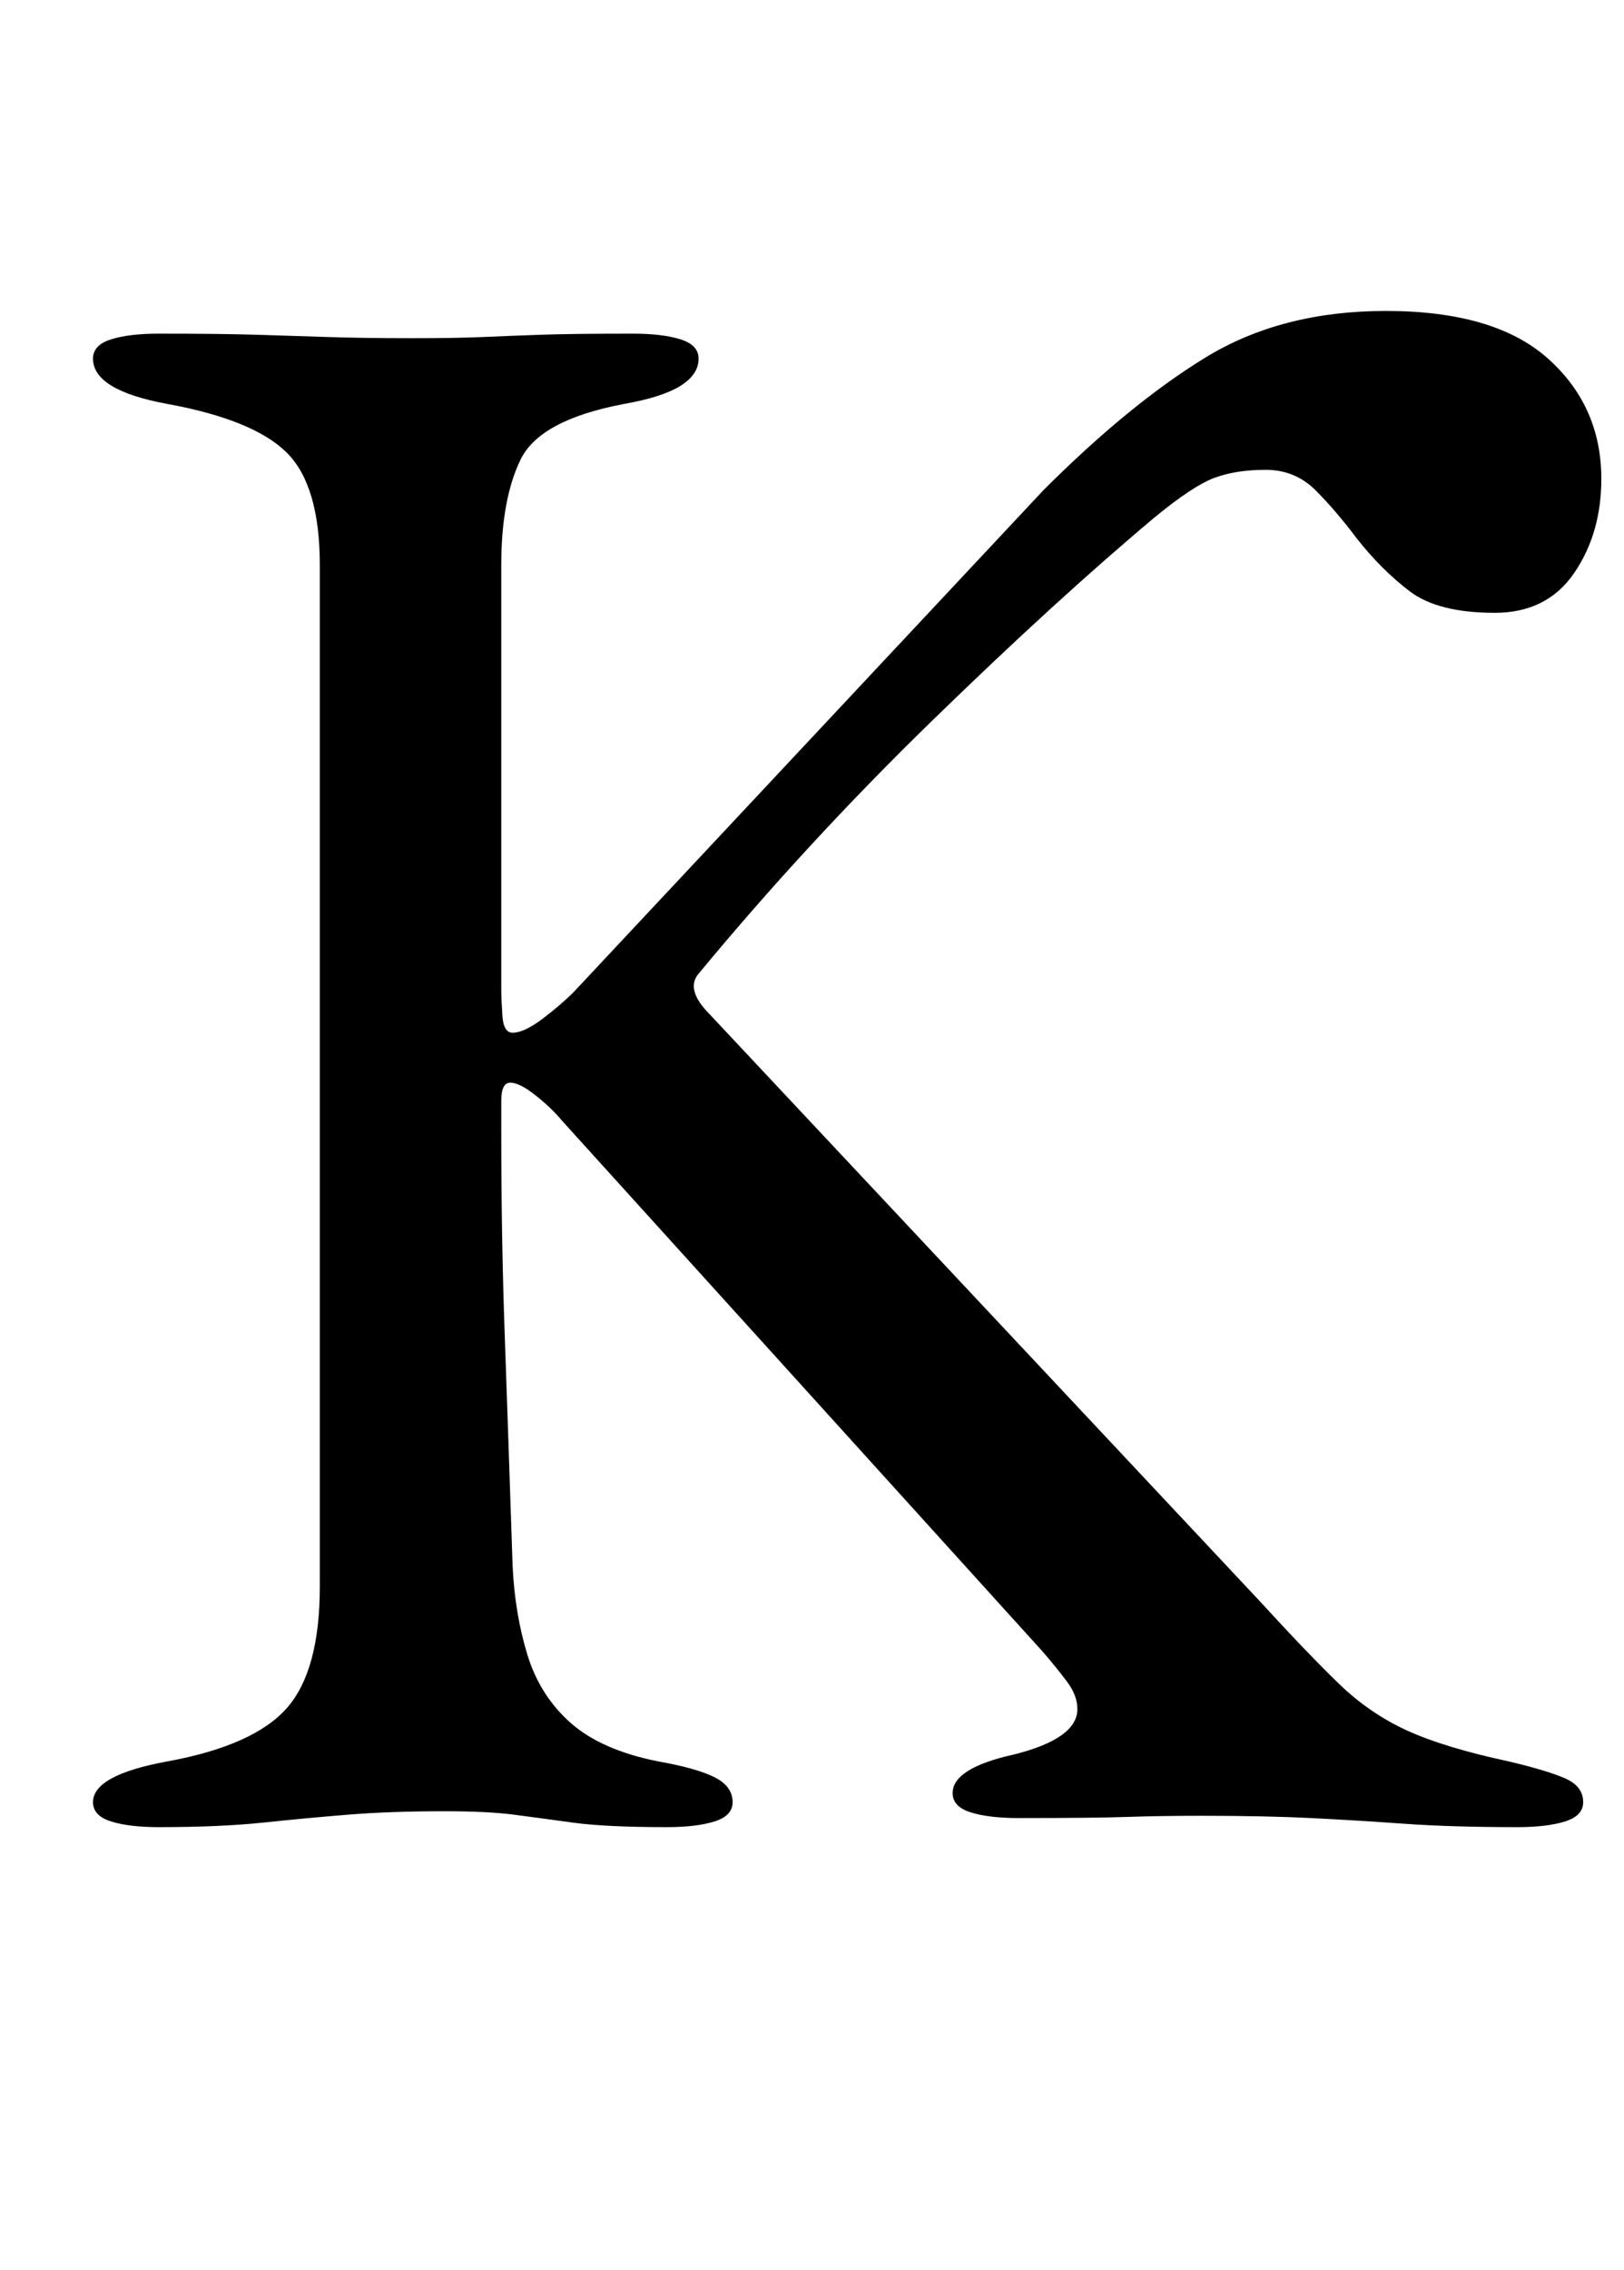 <?xml version="1.0" standalone="no"?>
<!DOCTYPE svg PUBLIC "-//W3C//DTD SVG 1.1//EN" "http://www.w3.org/Graphics/SVG/1.1/DTD/svg11.dtd" >
<svg xmlns="http://www.w3.org/2000/svg" xmlns:xlink="http://www.w3.org/1999/xlink" version="1.1" viewBox="-10 0 716 1000">
  <g transform="matrix(1 0 0 -1 0 800)">
   <path fill="currentColor"
d="M60 -5q-13 0 -21 2.5t-8 8.5q0 12 33 18q38 7 52.5 23.5t14.5 53.5v450q0 35 -14.5 49.5t-52.5 21.5q-33 6 -33 20q0 6 8 8.5t21 2.5q27 0 43.5 -0.5t31.5 -1t37 -0.5q19 0 30.5 0.5t25.5 1t41 0.5q13 0 21 -2.5t8 -8.5q0 -7 -8 -12t-25 -8q-37 -7 -45.5 -24.5
t-8.5 -46.5v-187q0 -4 0.5 -11.5t4.5 -7.5q5 0 13 6t14 12l207 221q38 38 71.5 58.5t79.5 20.5q48 0 71.5 -21t23.5 -53q0 -24 -12 -41.5t-35 -17.5q-25 0 -37.5 9.5t-23.5 23.5q-9 12 -18 21t-22 9t-22.5 -3.5t-26.5 -17.5q-43 -36 -98 -89.5t-103 -111.5q-6 -7 5 -18
l242 -258q22 -24 35.5 -37t30 -20.5t44.5 -13.5q17 -4 25 -7.5t8 -10.5q0 -6 -8 -8.5t-21 -2.5q-29 0 -50 1.5t-41 2.5t-48 1q-19 0 -33 -0.5t-48 -0.5q-13 0 -21 2.5t-8 8.5q0 11 27 17q28 7 28 20q0 6 -4.5 12t-10.5 13l-212 234q-5 6 -12 11.5t-11 5.5t-4 -8v-13
q0 -47 1.5 -89.5t3.5 -102.5q1 -21 6.5 -39t19 -30t38.5 -17q17 -3 25 -7t8 -11q0 -6 -8 -8.5t-21 -2.5q-27 0 -41.5 2t-26 3.5t-30.5 1.5q-24 0 -42.5 -1.5t-37.5 -3.5t-46 -2z" />
  </g>

</svg>
